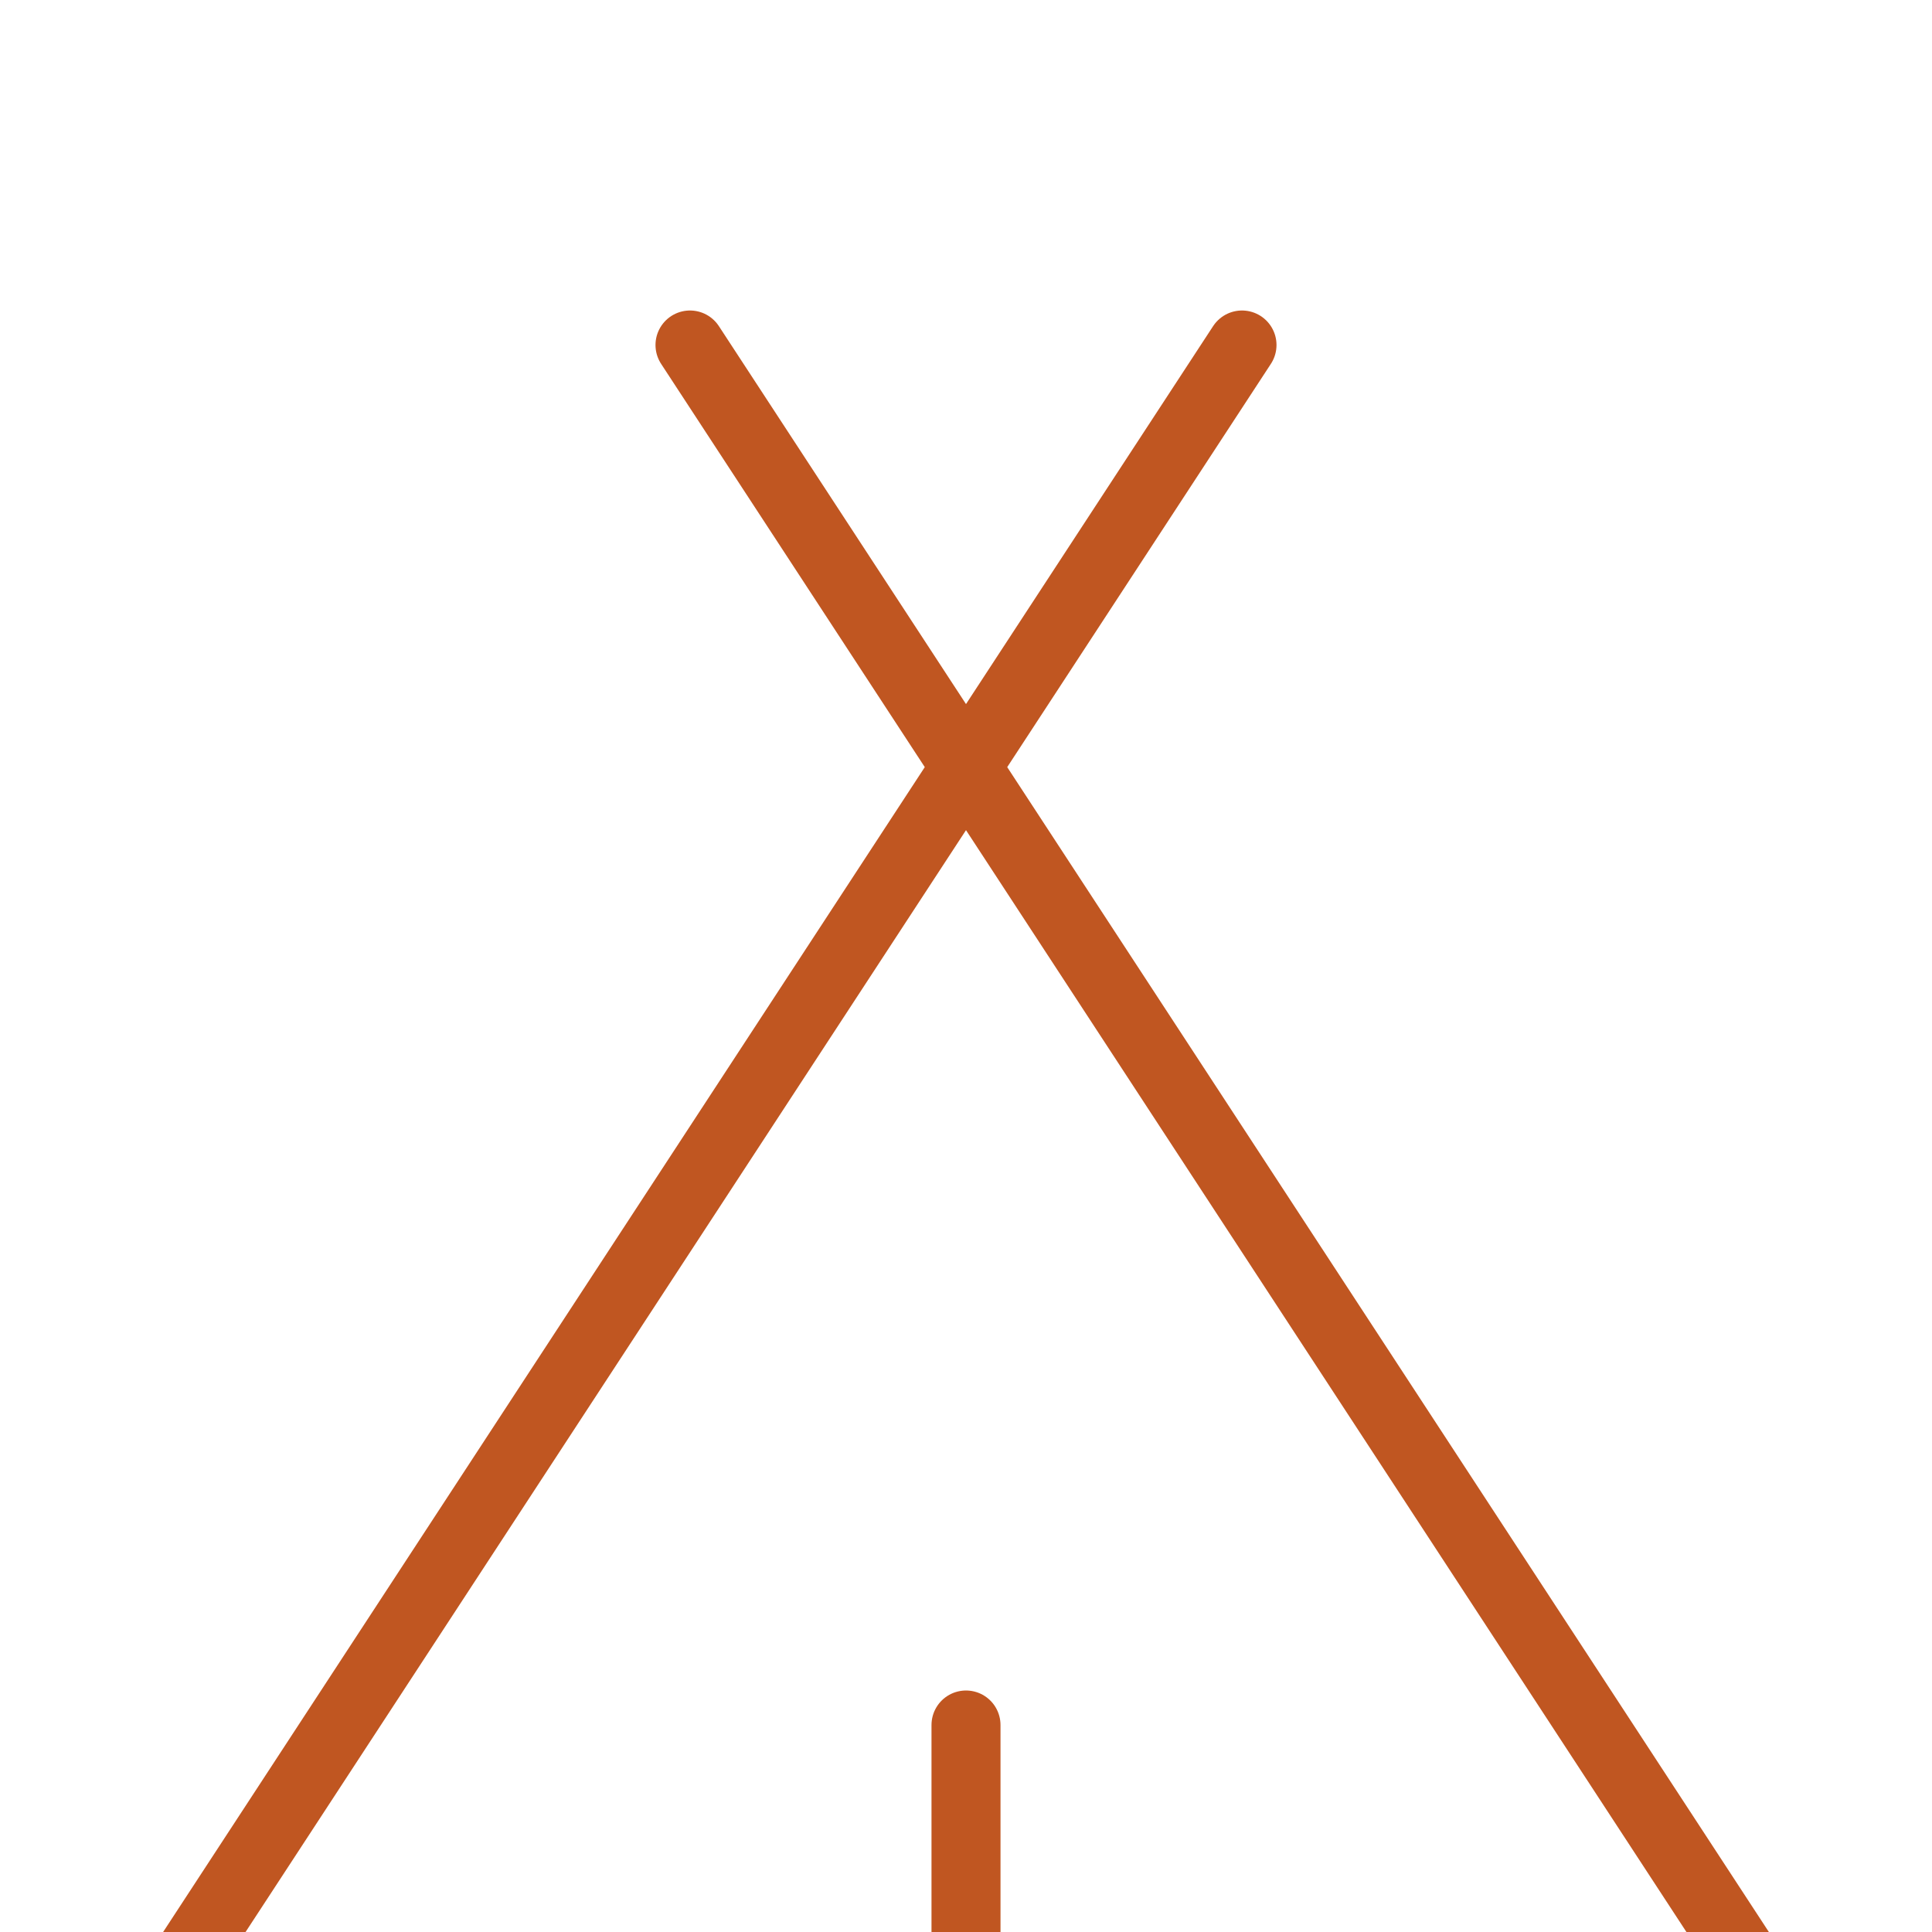 <svg width="28" height="28" viewBox="0 0 28 28" fill="none" xmlns="http://www.w3.org/2000/svg">
<g filter="url(#filter0_d_35_294)">
<path d="M14 21V27" stroke="#C05621" stroke-linecap="round" stroke-linejoin="round"/>
<path d="M18 1L1 27H27L10 1" stroke="#C05621" stroke-linecap="round" stroke-linejoin="round"/>
</g>
<defs>
<filter id="filter0_d_35_294" x="-3.5" y="0.5" width="35" height="35" filterUnits="userSpaceOnUse" color-interpolation-filters="sRGB">
<feFlood flood-opacity="0" result="BackgroundImageFix"/>
<feColorMatrix in="SourceAlpha" type="matrix" values="0 0 0 0 0 0 0 0 0 0 0 0 0 0 0 0 0 0 127 0" result="hardAlpha"/>
<feOffset dy="4"/>
<feGaussianBlur stdDeviation="2"/>
<feComposite in2="hardAlpha" operator="out"/>
<feColorMatrix type="matrix" values="0 0 0 0 0 0 0 0 0 0 0 0 0 0 0 0 0 0 0.25 0"/>
<feBlend mode="normal" in2="BackgroundImageFix" result="effect1_dropShadow_35_294"/>
<feBlend mode="normal" in="SourceGraphic" in2="effect1_dropShadow_35_294" result="shape"/>
</filter>
</defs>
</svg>
